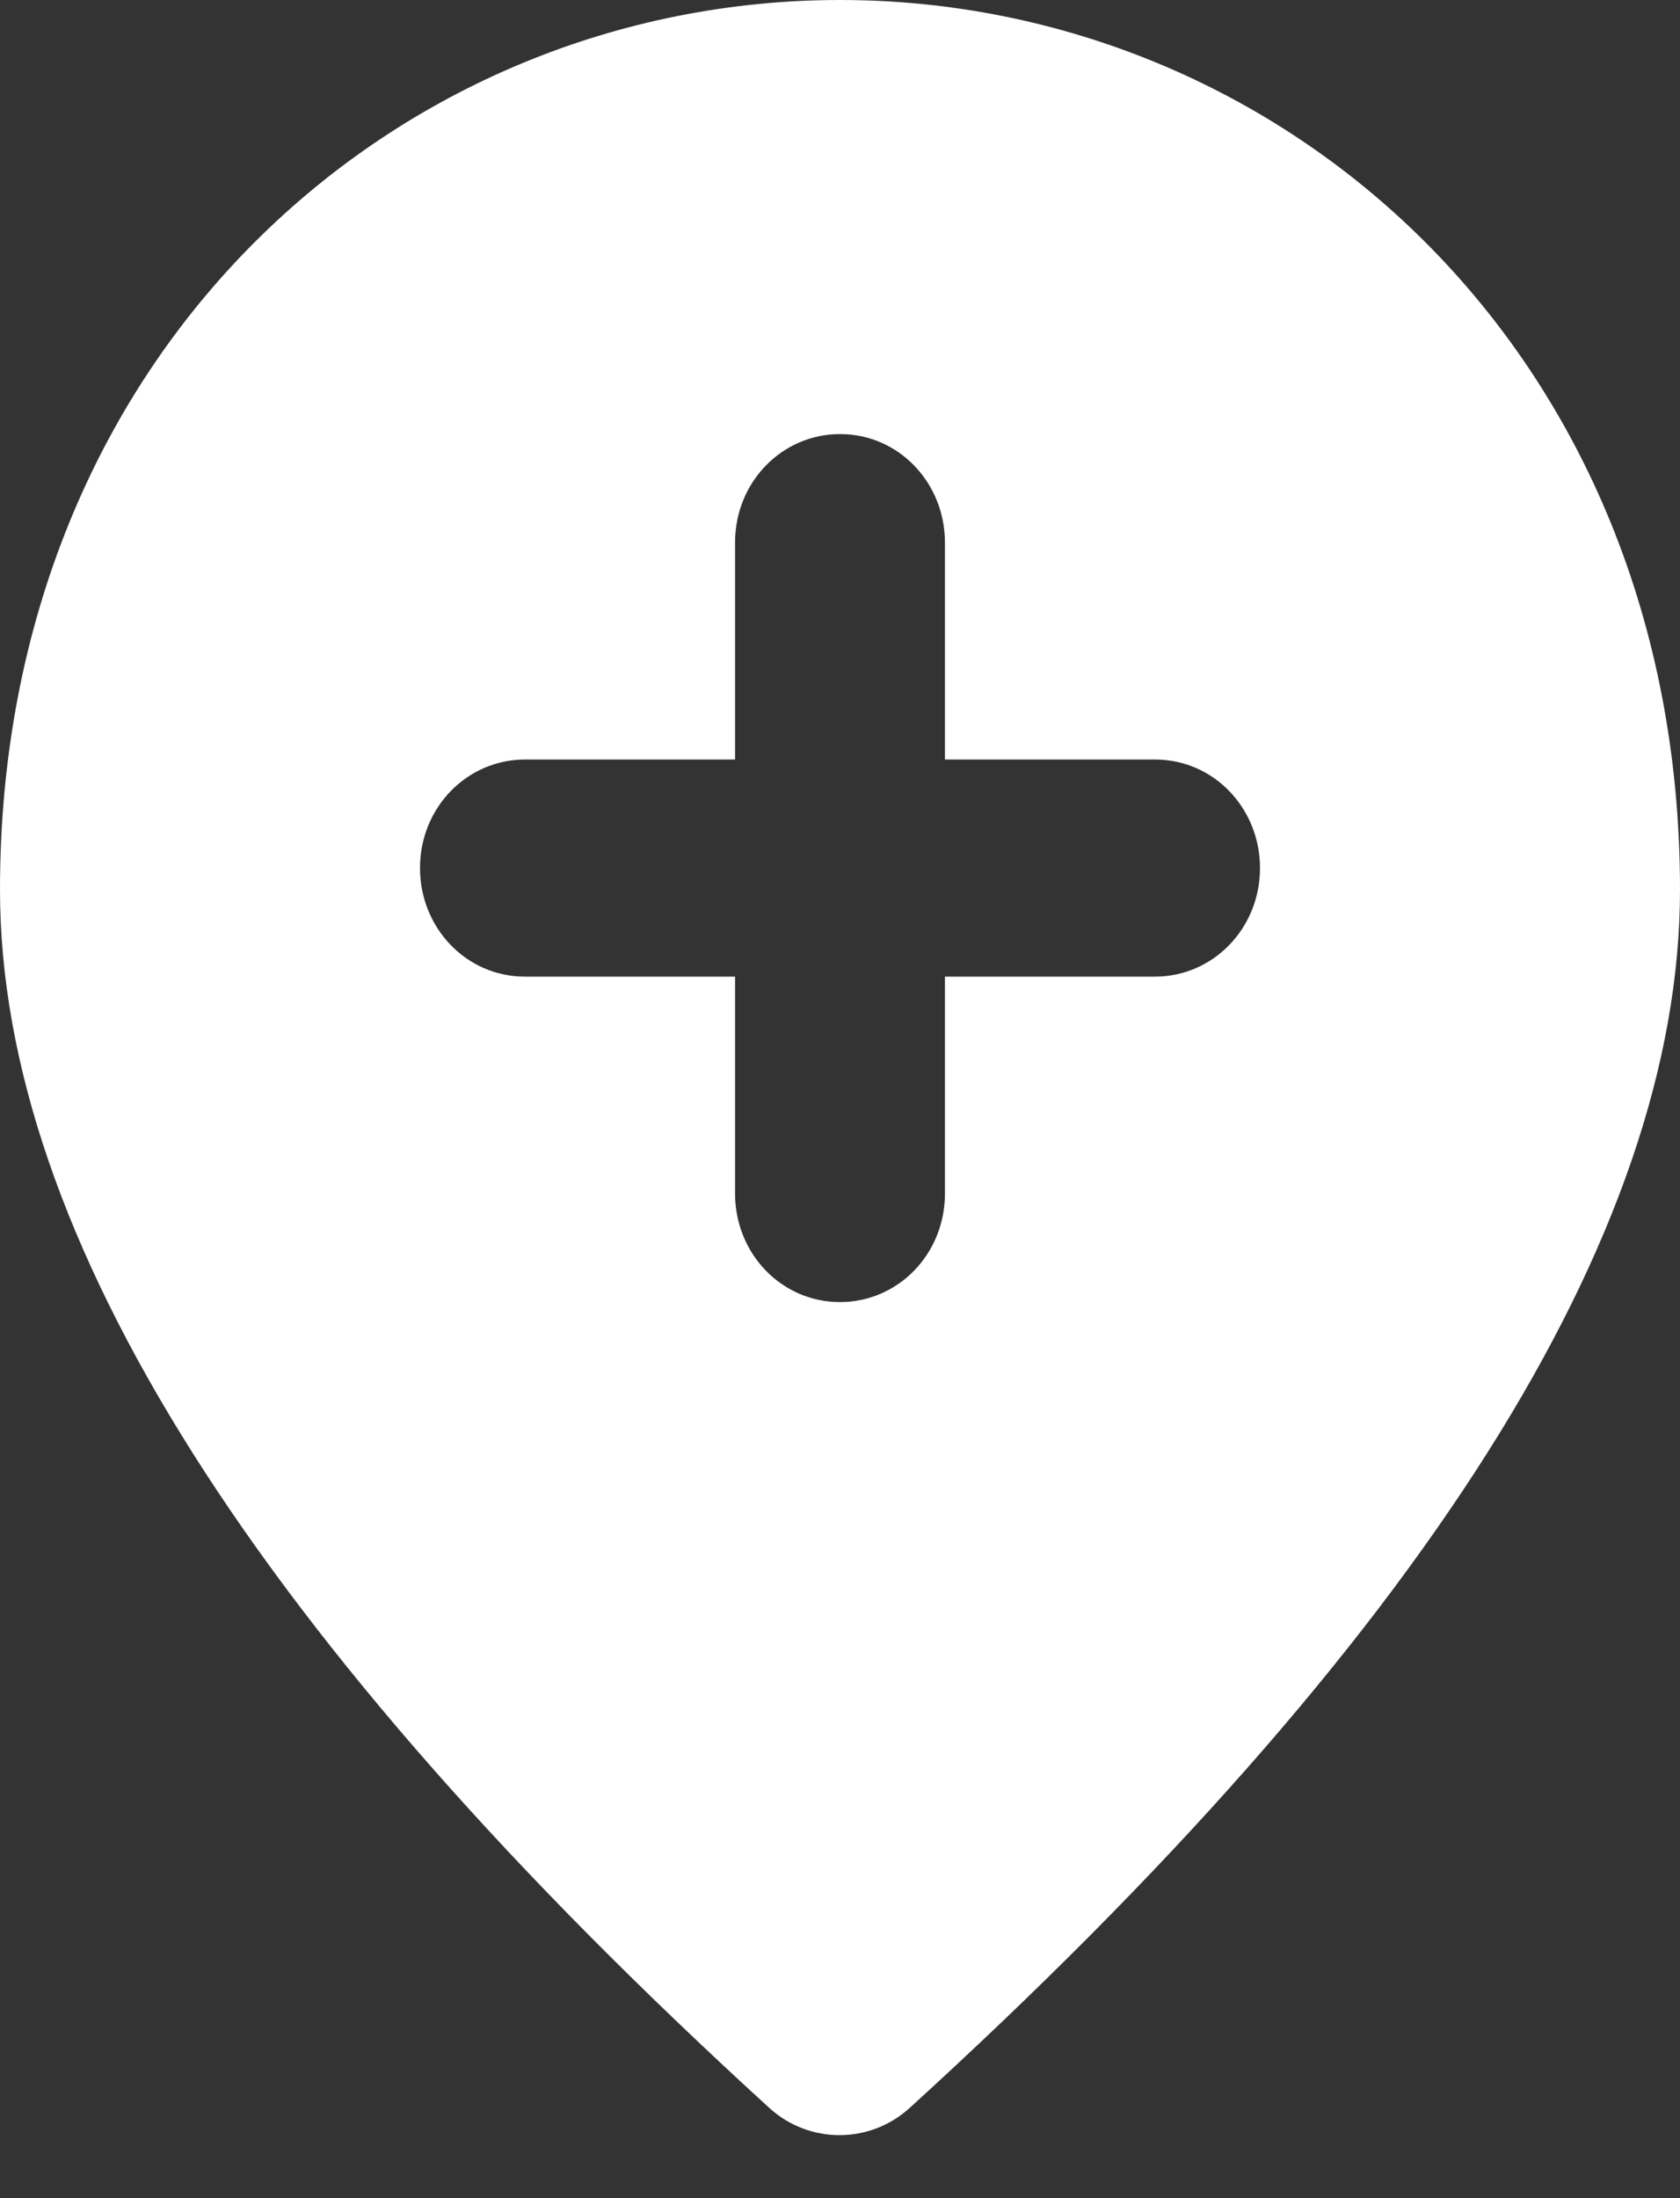 <svg width="13" height="17" viewBox="0 0 13 17" fill="none" xmlns="http://www.w3.org/2000/svg">
<rect x="0" y="0" width="13" height="17" fill="#333333" stroke="none"/>
<path d="M7.312 4.196C7.312 3.734 6.955 3.357 6.5 3.357C6.053 3.357 5.688 3.726 5.688 4.196V5.874H4.062C3.616 5.874 3.25 6.243 3.25 6.713C3.25 7.175 3.607 7.553 4.062 7.553H5.688V9.231C5.688 9.693 6.045 10.07 6.5 10.07C6.947 10.07 7.312 9.701 7.312 9.231V7.553H8.938C9.384 7.553 9.75 7.183 9.75 6.713C9.75 6.252 9.393 5.874 8.938 5.874H7.312V4.196ZM6.5 0C9.912 0 13 2.702 13 6.881C13 9.55 11.009 12.688 7.036 16.305C6.728 16.582 6.264 16.582 5.956 16.305C1.991 12.688 0 9.55 0 6.881C0 2.702 3.087 0 6.5 0Z" fill="white"/>
</svg>
